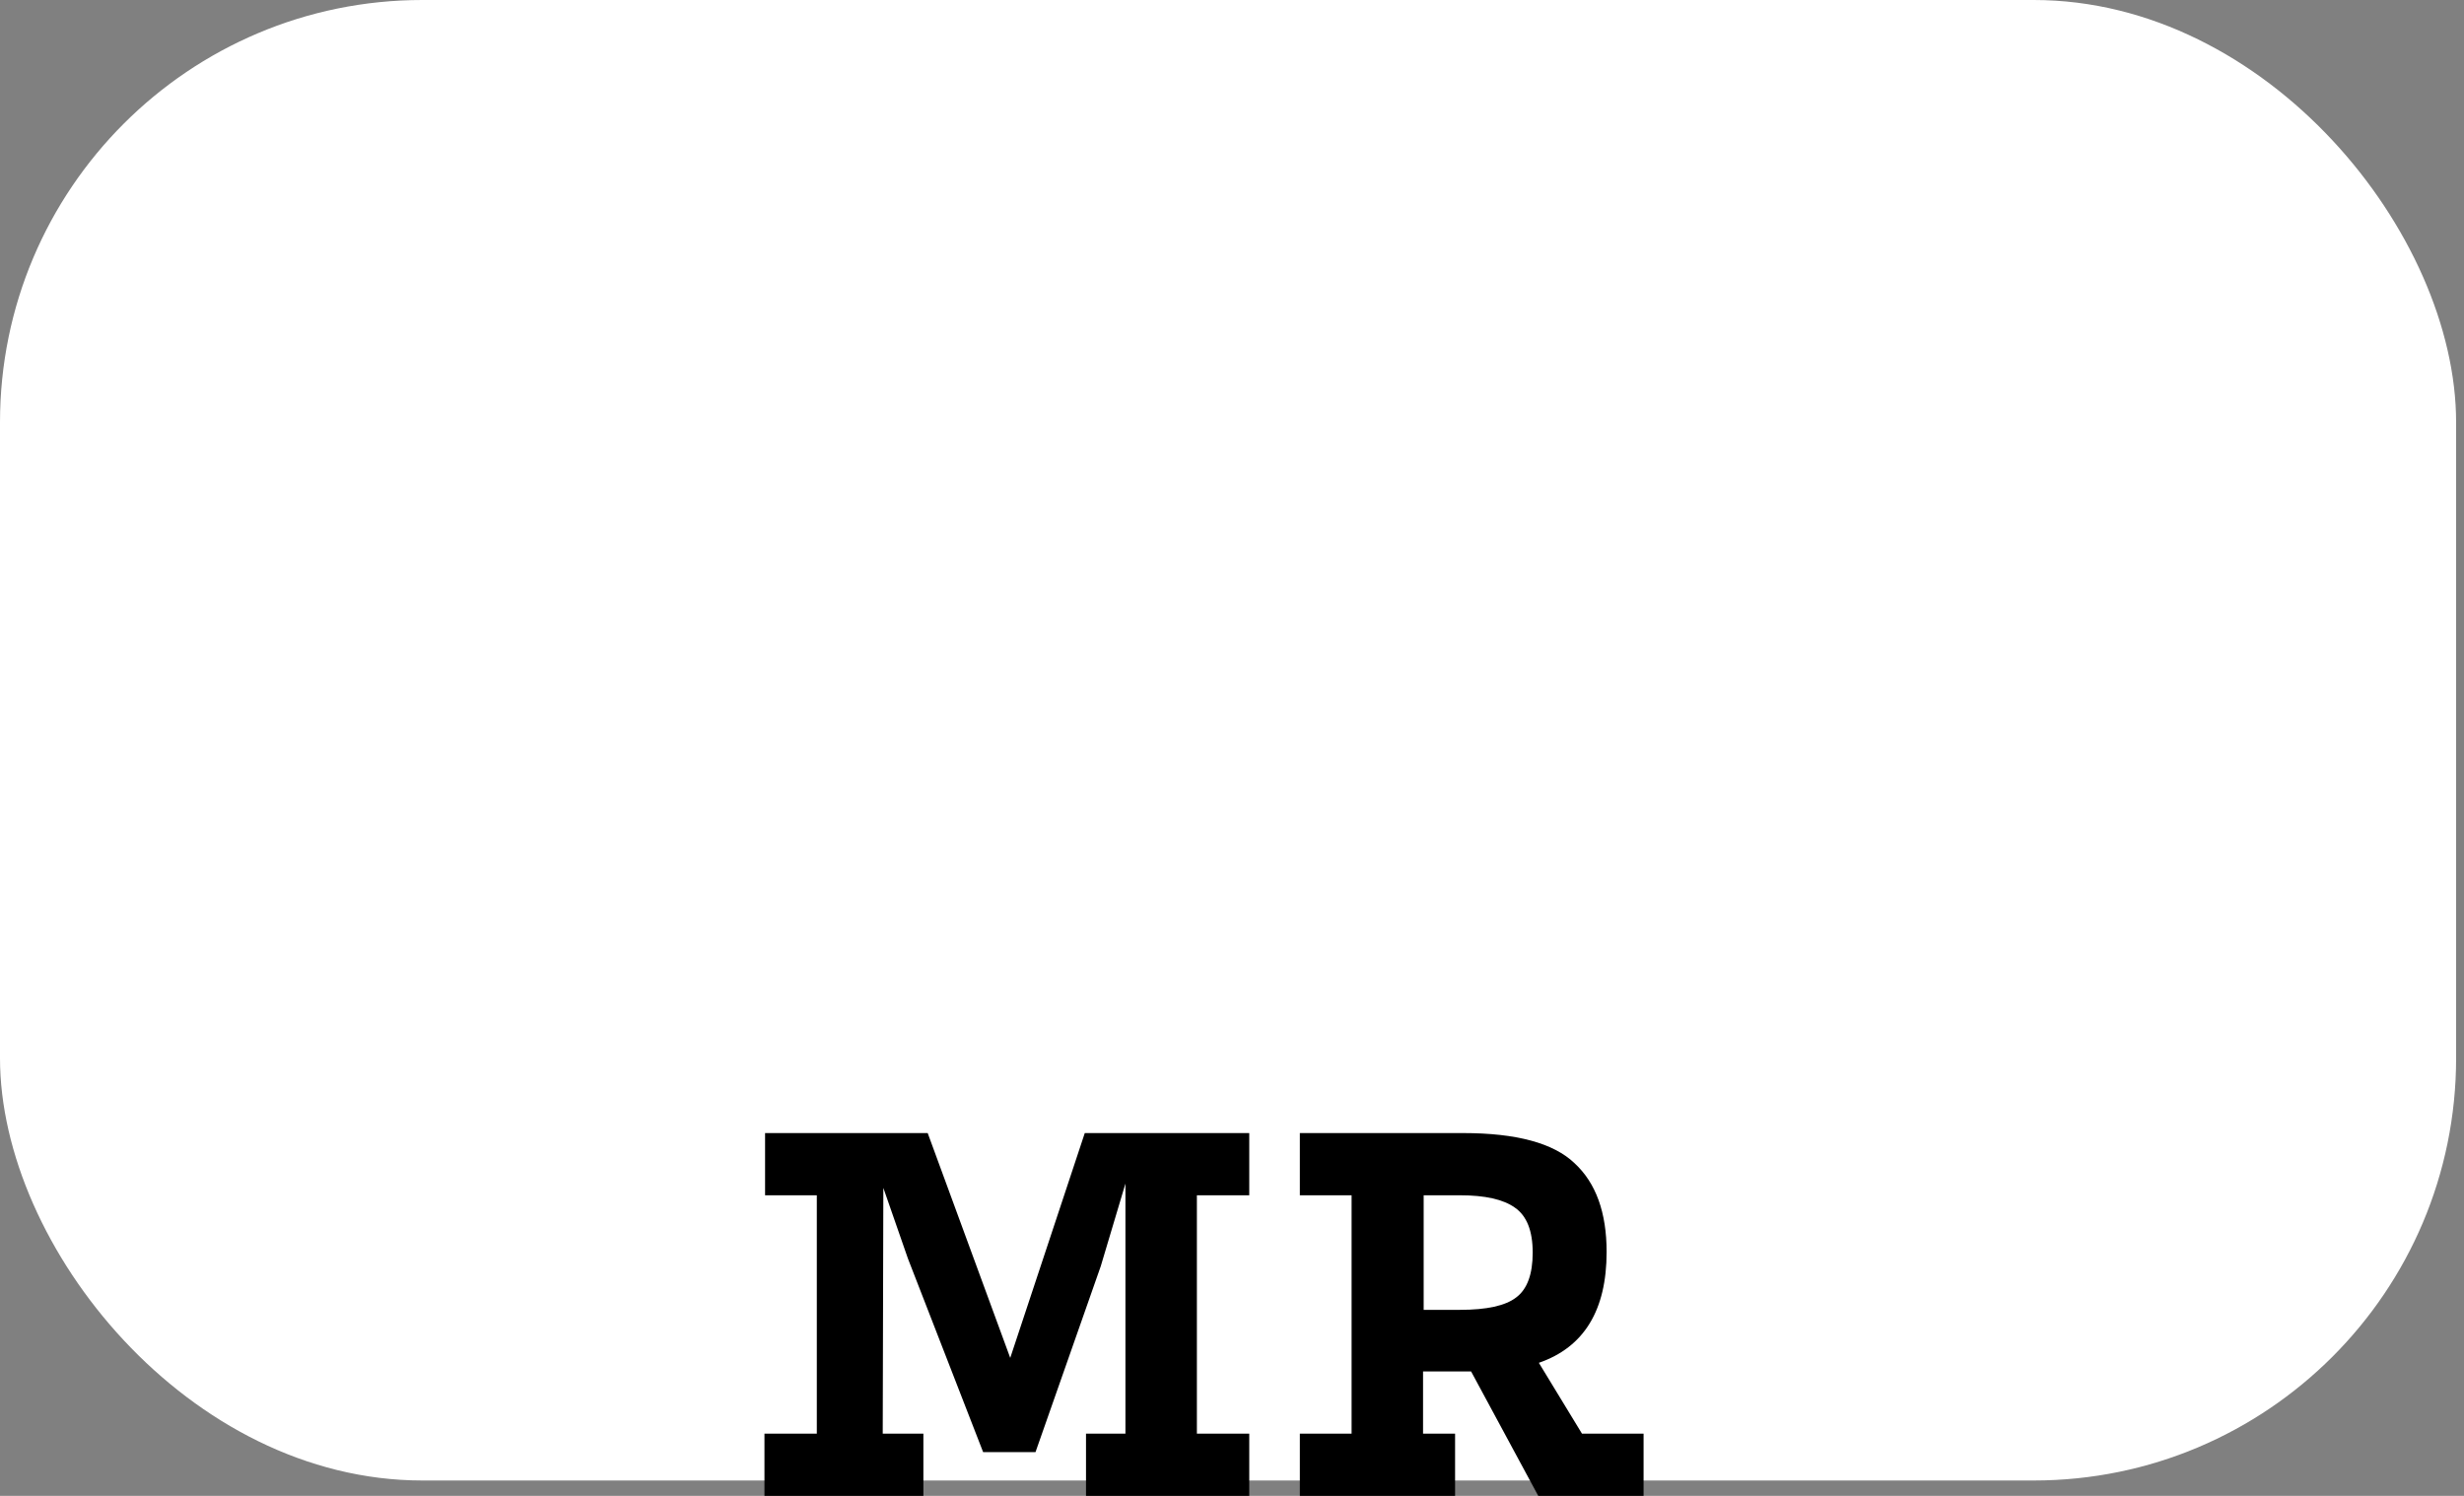 <svg
   width="140"
   height="85"
   viewBox="0 0 140 85"
   fill="none"
   xmlns="http://www.w3.org/2000/svg"
>
   <rect x="0" y="0" width="140" height="85" fill="#808080" stroke="none"/>
   <rect width="139.552" height="84.127" rx="24" fill="white" />
   <path
      d="M43.47 64.385H52.71L57.4 77.16L61.635 64.385H70.98V67.92H68.005V81.465H70.98V85H61.705V81.465H63.945V67.255L62.545 71.945L58.835 82.515H55.86L51.59 71.525L50.19 67.5L50.155 81.465H52.465V85H43.435V81.465H46.41V67.92H43.47V64.385ZM93.385 81.465V85H87.4L83.585 77.93H80.855V81.465H82.675V85H73.855V81.465H76.795V67.92H73.855V64.385H83.13C86.163 64.385 88.275 64.957 89.465 66.1C90.678 67.22 91.285 68.9 91.285 71.14C91.285 74.453 90.002 76.553 87.435 77.44L89.885 81.465H93.385ZM82.955 74.43C84.472 74.43 85.533 74.197 86.14 73.73C86.77 73.263 87.085 72.412 87.085 71.175C87.085 69.938 86.747 69.087 86.07 68.62C85.417 68.153 84.378 67.92 82.955 67.92H80.89V74.43H82.955Z"
      fill="black"
   />
</svg>
